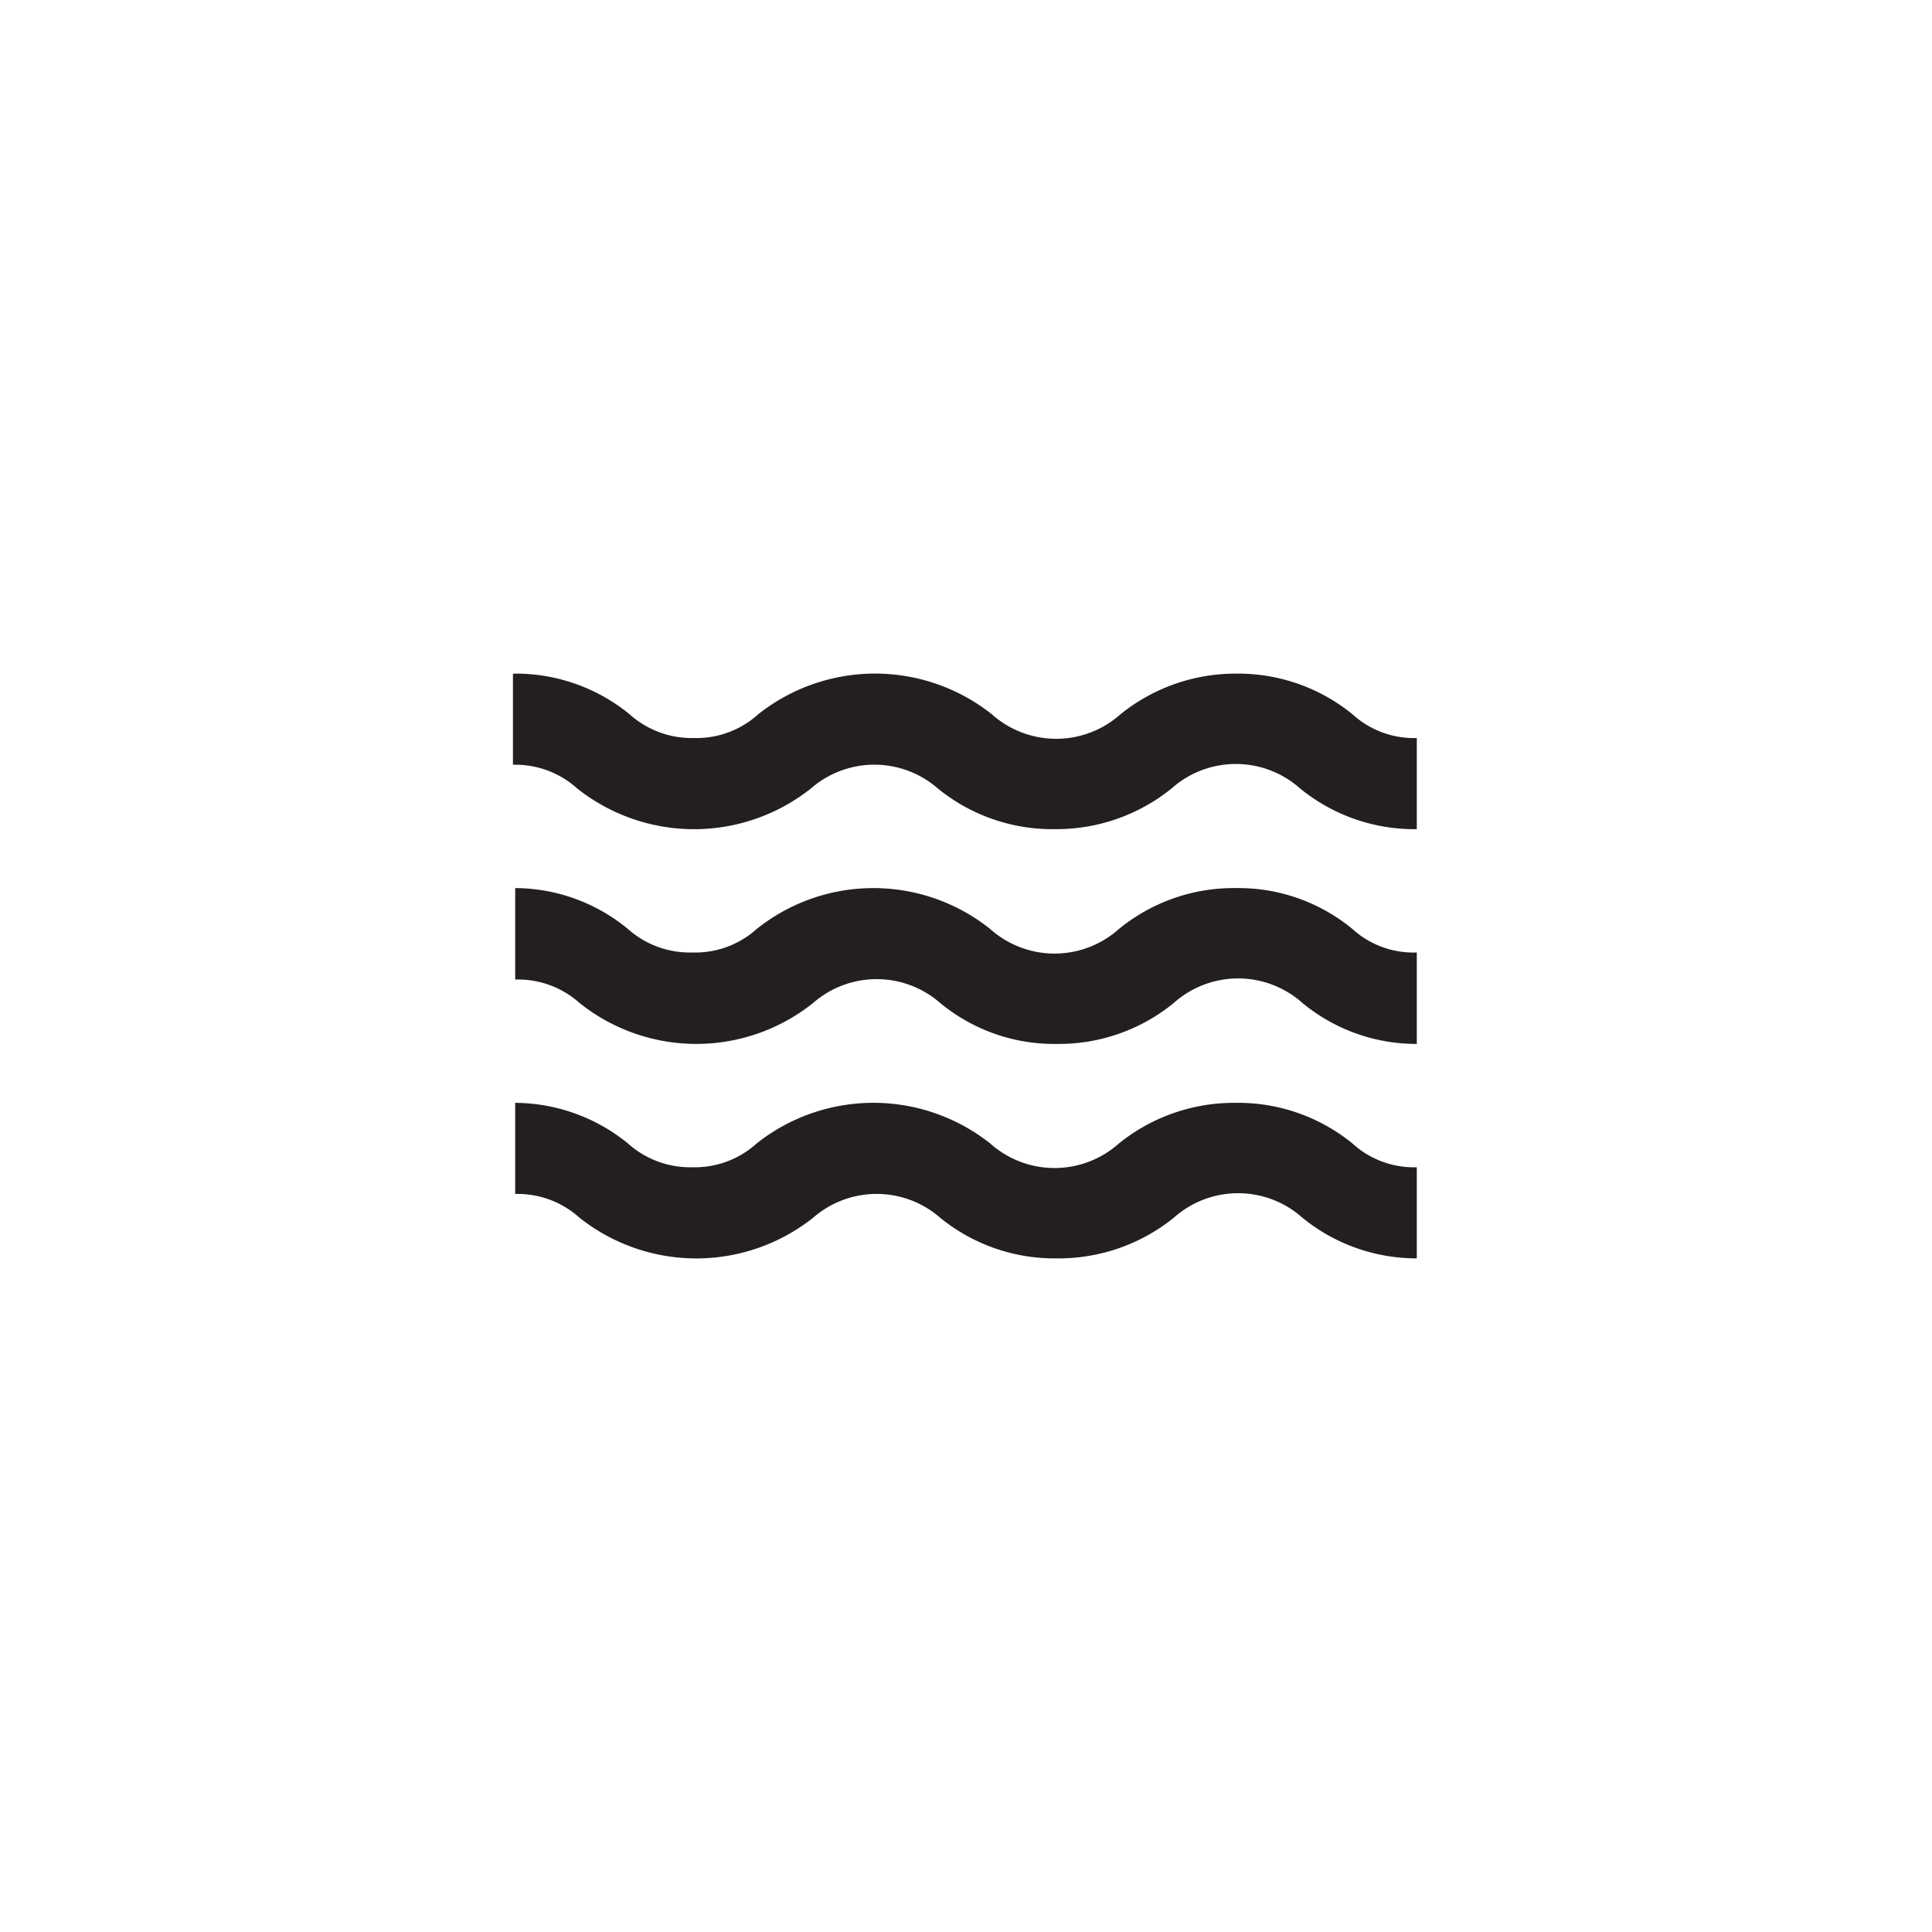 <svg xmlns="http://www.w3.org/2000/svg" viewBox="0 0 60 60"><defs><style>.cls-1{fill:#231f20;}.cls-2{fill:none;}</style></defs><title>מים</title><g id="Layer_2" data-name="Layer 2"><g id="for_SVG" data-name="for SVG"><path class="cls-1" d="M44,25.75a5.61,5.61,0,0,1-3.62-1.26,3,3,0,0,0-4,0,5.69,5.69,0,0,1-3.62,1.26,5.62,5.62,0,0,1-3.63-1.26,3,3,0,0,0-3.95,0,5.84,5.84,0,0,1-7.25,0,2.87,2.87,0,0,0-2-.74V20.92a5.59,5.59,0,0,1,3.62,1.26,2.89,2.89,0,0,0,2,.74,2.86,2.86,0,0,0,2-.74,5.84,5.84,0,0,1,7.25,0,3,3,0,0,0,4,0,5.69,5.69,0,0,1,3.62-1.26A5.62,5.62,0,0,1,42,22.18a2.83,2.83,0,0,0,2,.74Zm0,3.83a2.82,2.82,0,0,1-2-.73,5.56,5.56,0,0,0-3.63-1.27,5.63,5.63,0,0,0-3.62,1.27,3,3,0,0,1-4,0,5.81,5.81,0,0,0-7.25,0,2.85,2.85,0,0,1-2,.73,2.89,2.89,0,0,1-2-.73A5.53,5.53,0,0,0,16,27.58v2.84a2.87,2.87,0,0,1,2,.73,5.81,5.81,0,0,0,7.25,0,3,3,0,0,1,3.95,0,5.56,5.56,0,0,0,3.63,1.27,5.63,5.63,0,0,0,3.62-1.27,3,3,0,0,1,4,0A5.56,5.56,0,0,0,44,32.42Zm0,6.67a2.83,2.83,0,0,1-2-.74,5.62,5.62,0,0,0-3.63-1.26,5.69,5.69,0,0,0-3.62,1.26,3,3,0,0,1-4,0,5.84,5.84,0,0,0-7.25,0,2.86,2.86,0,0,1-2,.74,2.89,2.89,0,0,1-2-.74A5.59,5.59,0,0,0,16,34.25v2.83a2.87,2.87,0,0,1,2,.74,5.84,5.84,0,0,0,7.25,0,3,3,0,0,1,3.95,0,5.62,5.62,0,0,0,3.63,1.26,5.69,5.69,0,0,0,3.62-1.26,3,3,0,0,1,4,0A5.61,5.61,0,0,0,44,39.08Z"/><rect class="cls-2" width="60" height="60"/></g></g></svg>